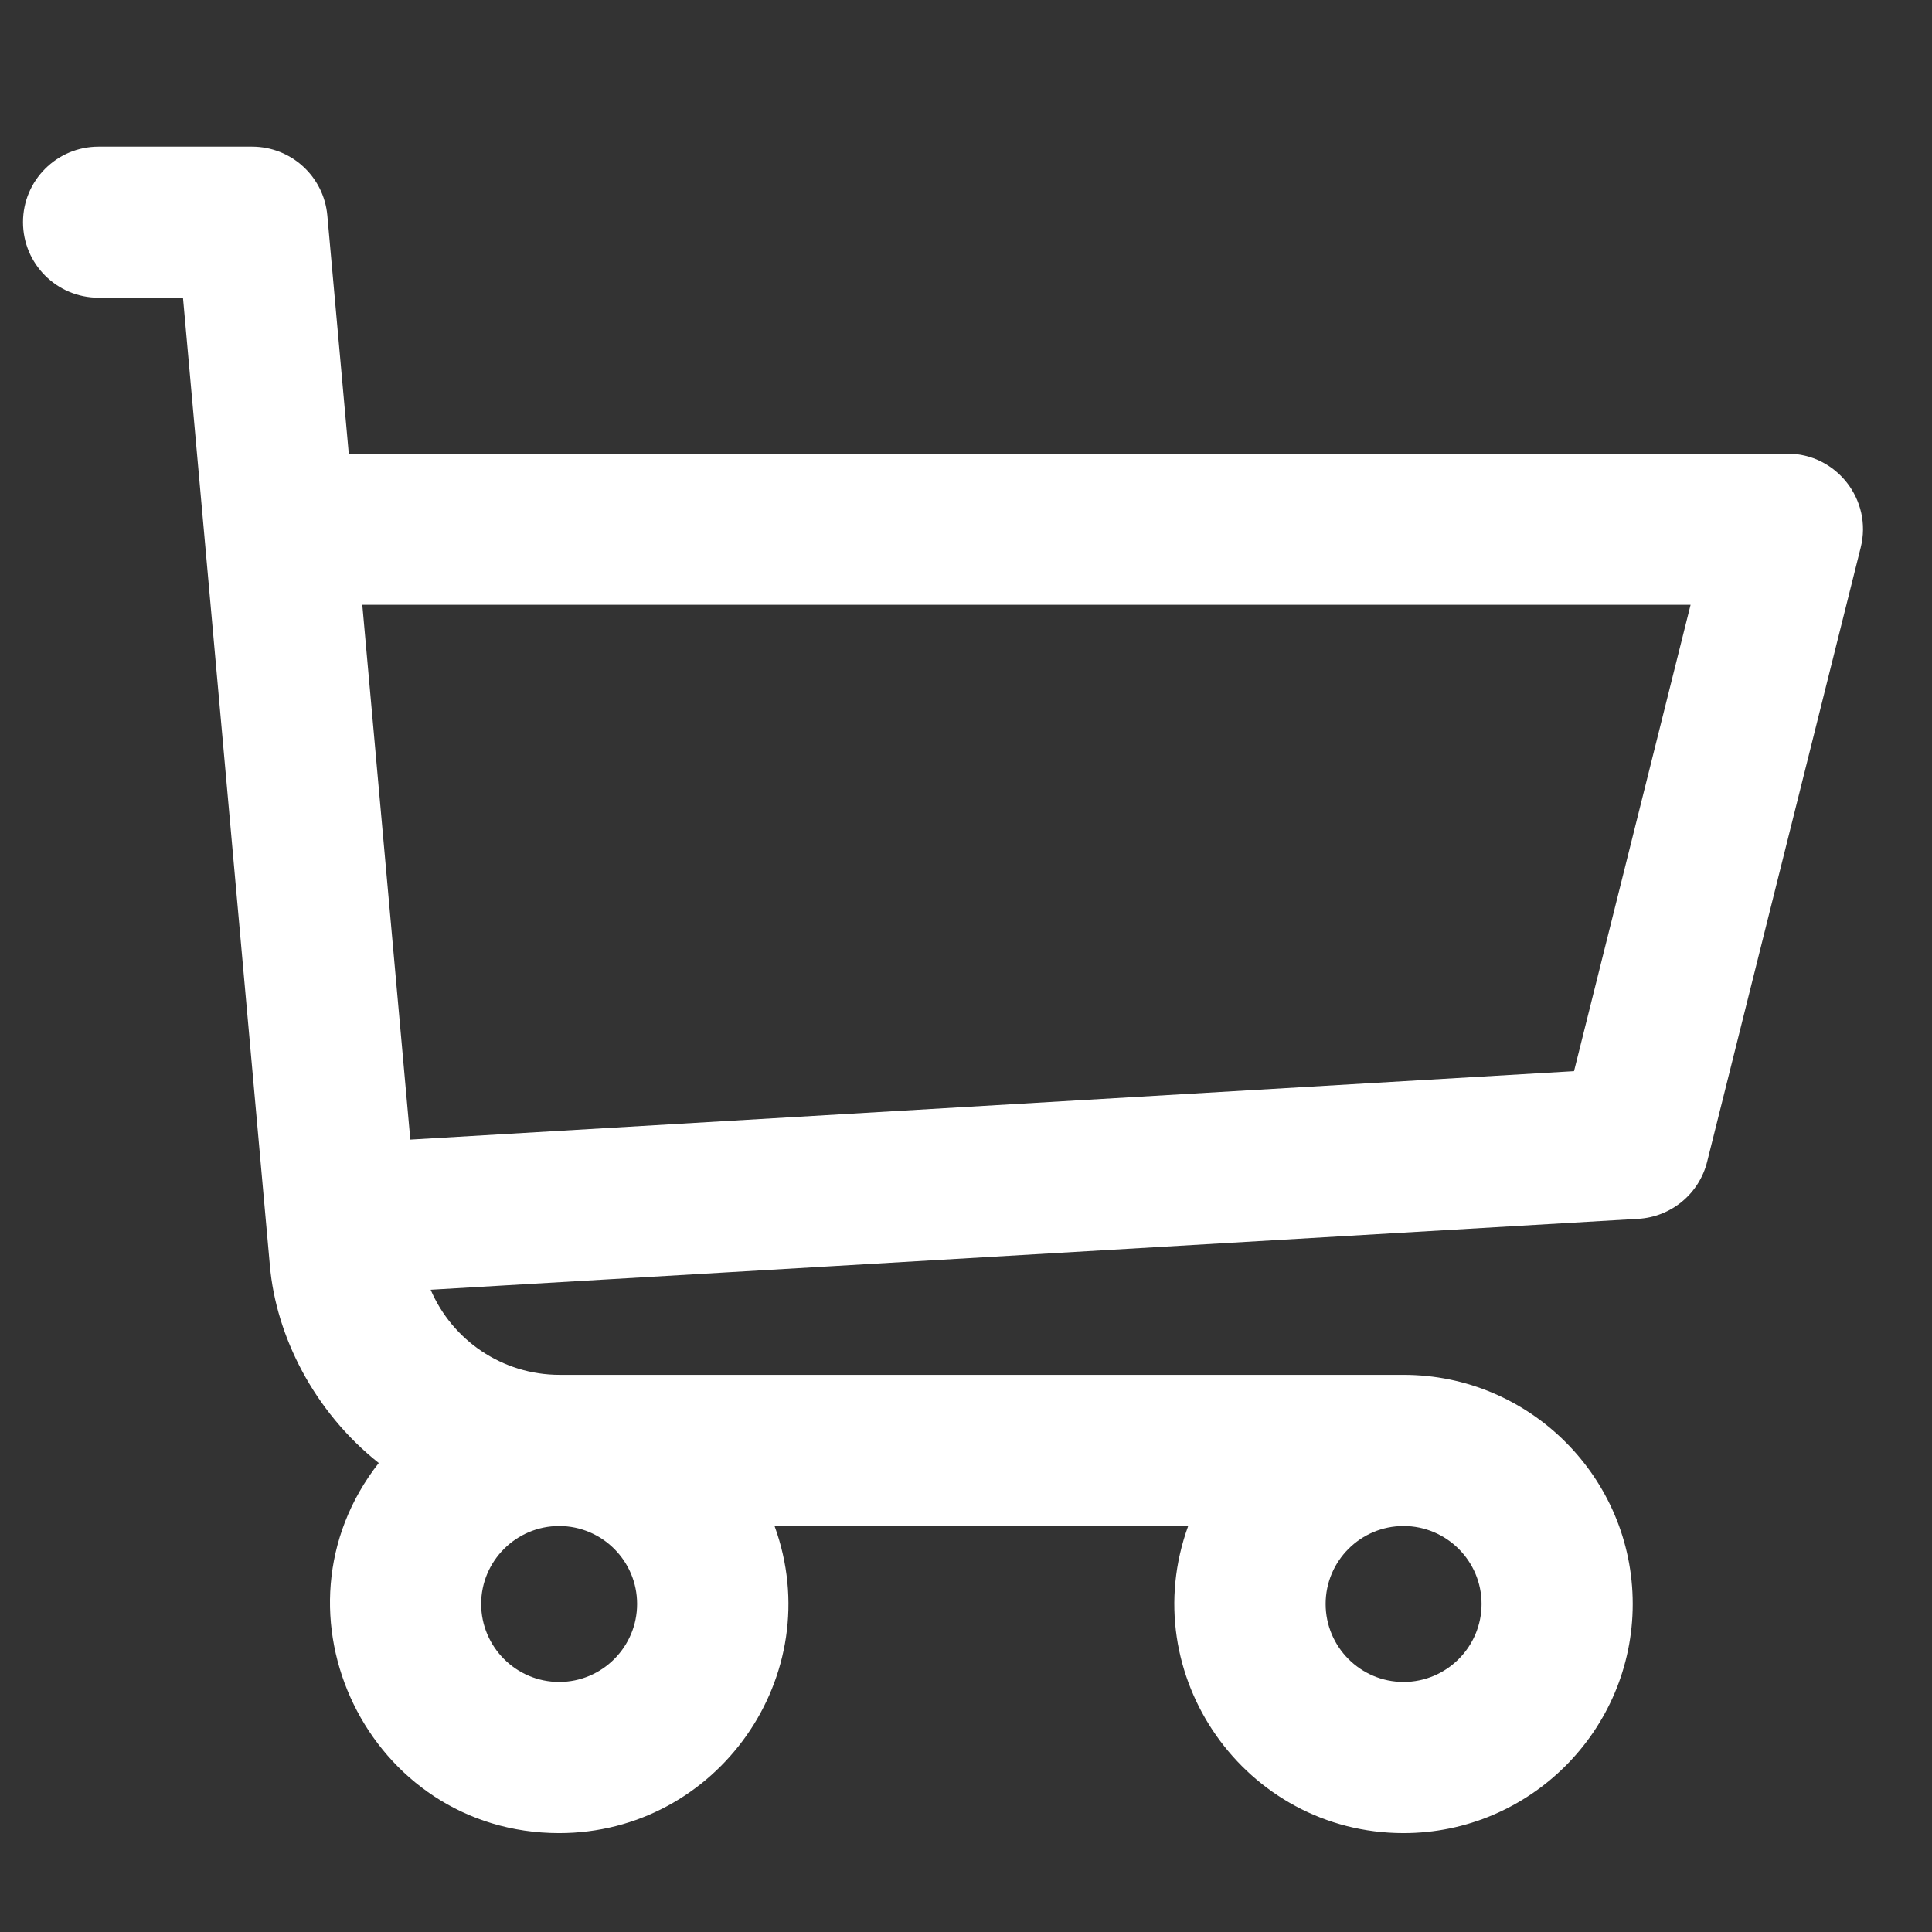 <svg width="21" height="21" viewBox="0 0 21 21" fill="none" xmlns="http://www.w3.org/2000/svg">
<rect x="0" y="0" width="21" height="21" fill="#333333" stroke="none"/>
<g clip-path="url(#clip0_2911_2552)">
<path d="M19.428 4.931H3.791L3.558 2.342C3.52 1.918 3.165 1.594 2.74 1.594H1.071C0.618 1.594 0.25 1.961 0.25 2.415C0.25 2.869 0.618 3.236 1.071 3.236H1.989C2.491 8.825 1.194 -5.619 2.934 13.761C3.001 14.52 3.411 15.343 4.117 15.902C2.844 17.528 4.007 19.925 6.078 19.925C7.796 19.925 9.009 18.21 8.419 16.587H12.915C12.326 18.208 13.536 19.925 15.256 19.925C16.629 19.925 17.747 18.808 17.747 17.434C17.747 16.061 16.629 14.944 15.256 14.944H6.083C5.459 14.944 4.916 14.568 4.681 14.019L17.808 13.248C17.982 13.238 18.149 13.172 18.284 13.06C18.418 12.949 18.514 12.797 18.556 12.627L20.225 5.952C20.355 5.434 19.963 4.931 19.428 4.931ZM6.078 18.282C5.611 18.282 5.23 17.902 5.23 17.434C5.23 16.967 5.611 16.587 6.078 16.587C6.545 16.587 6.925 16.967 6.925 17.434C6.925 17.902 6.545 18.282 6.078 18.282ZM15.256 18.282C14.789 18.282 14.409 17.902 14.409 17.434C14.409 16.967 14.789 16.587 15.256 16.587C15.723 16.587 16.104 16.967 16.104 17.434C16.104 17.902 15.723 18.282 15.256 18.282ZM17.109 11.643L4.46 12.387L3.938 6.574H18.376L17.109 11.643Z" fill="white"/>
</g>
<defs>
<clipPath id="clip0_2911_2552">
<rect width="20" height="20" fill="white" transform="translate(0.25 0.76)"/>
</clipPath>
</defs>
</svg>
